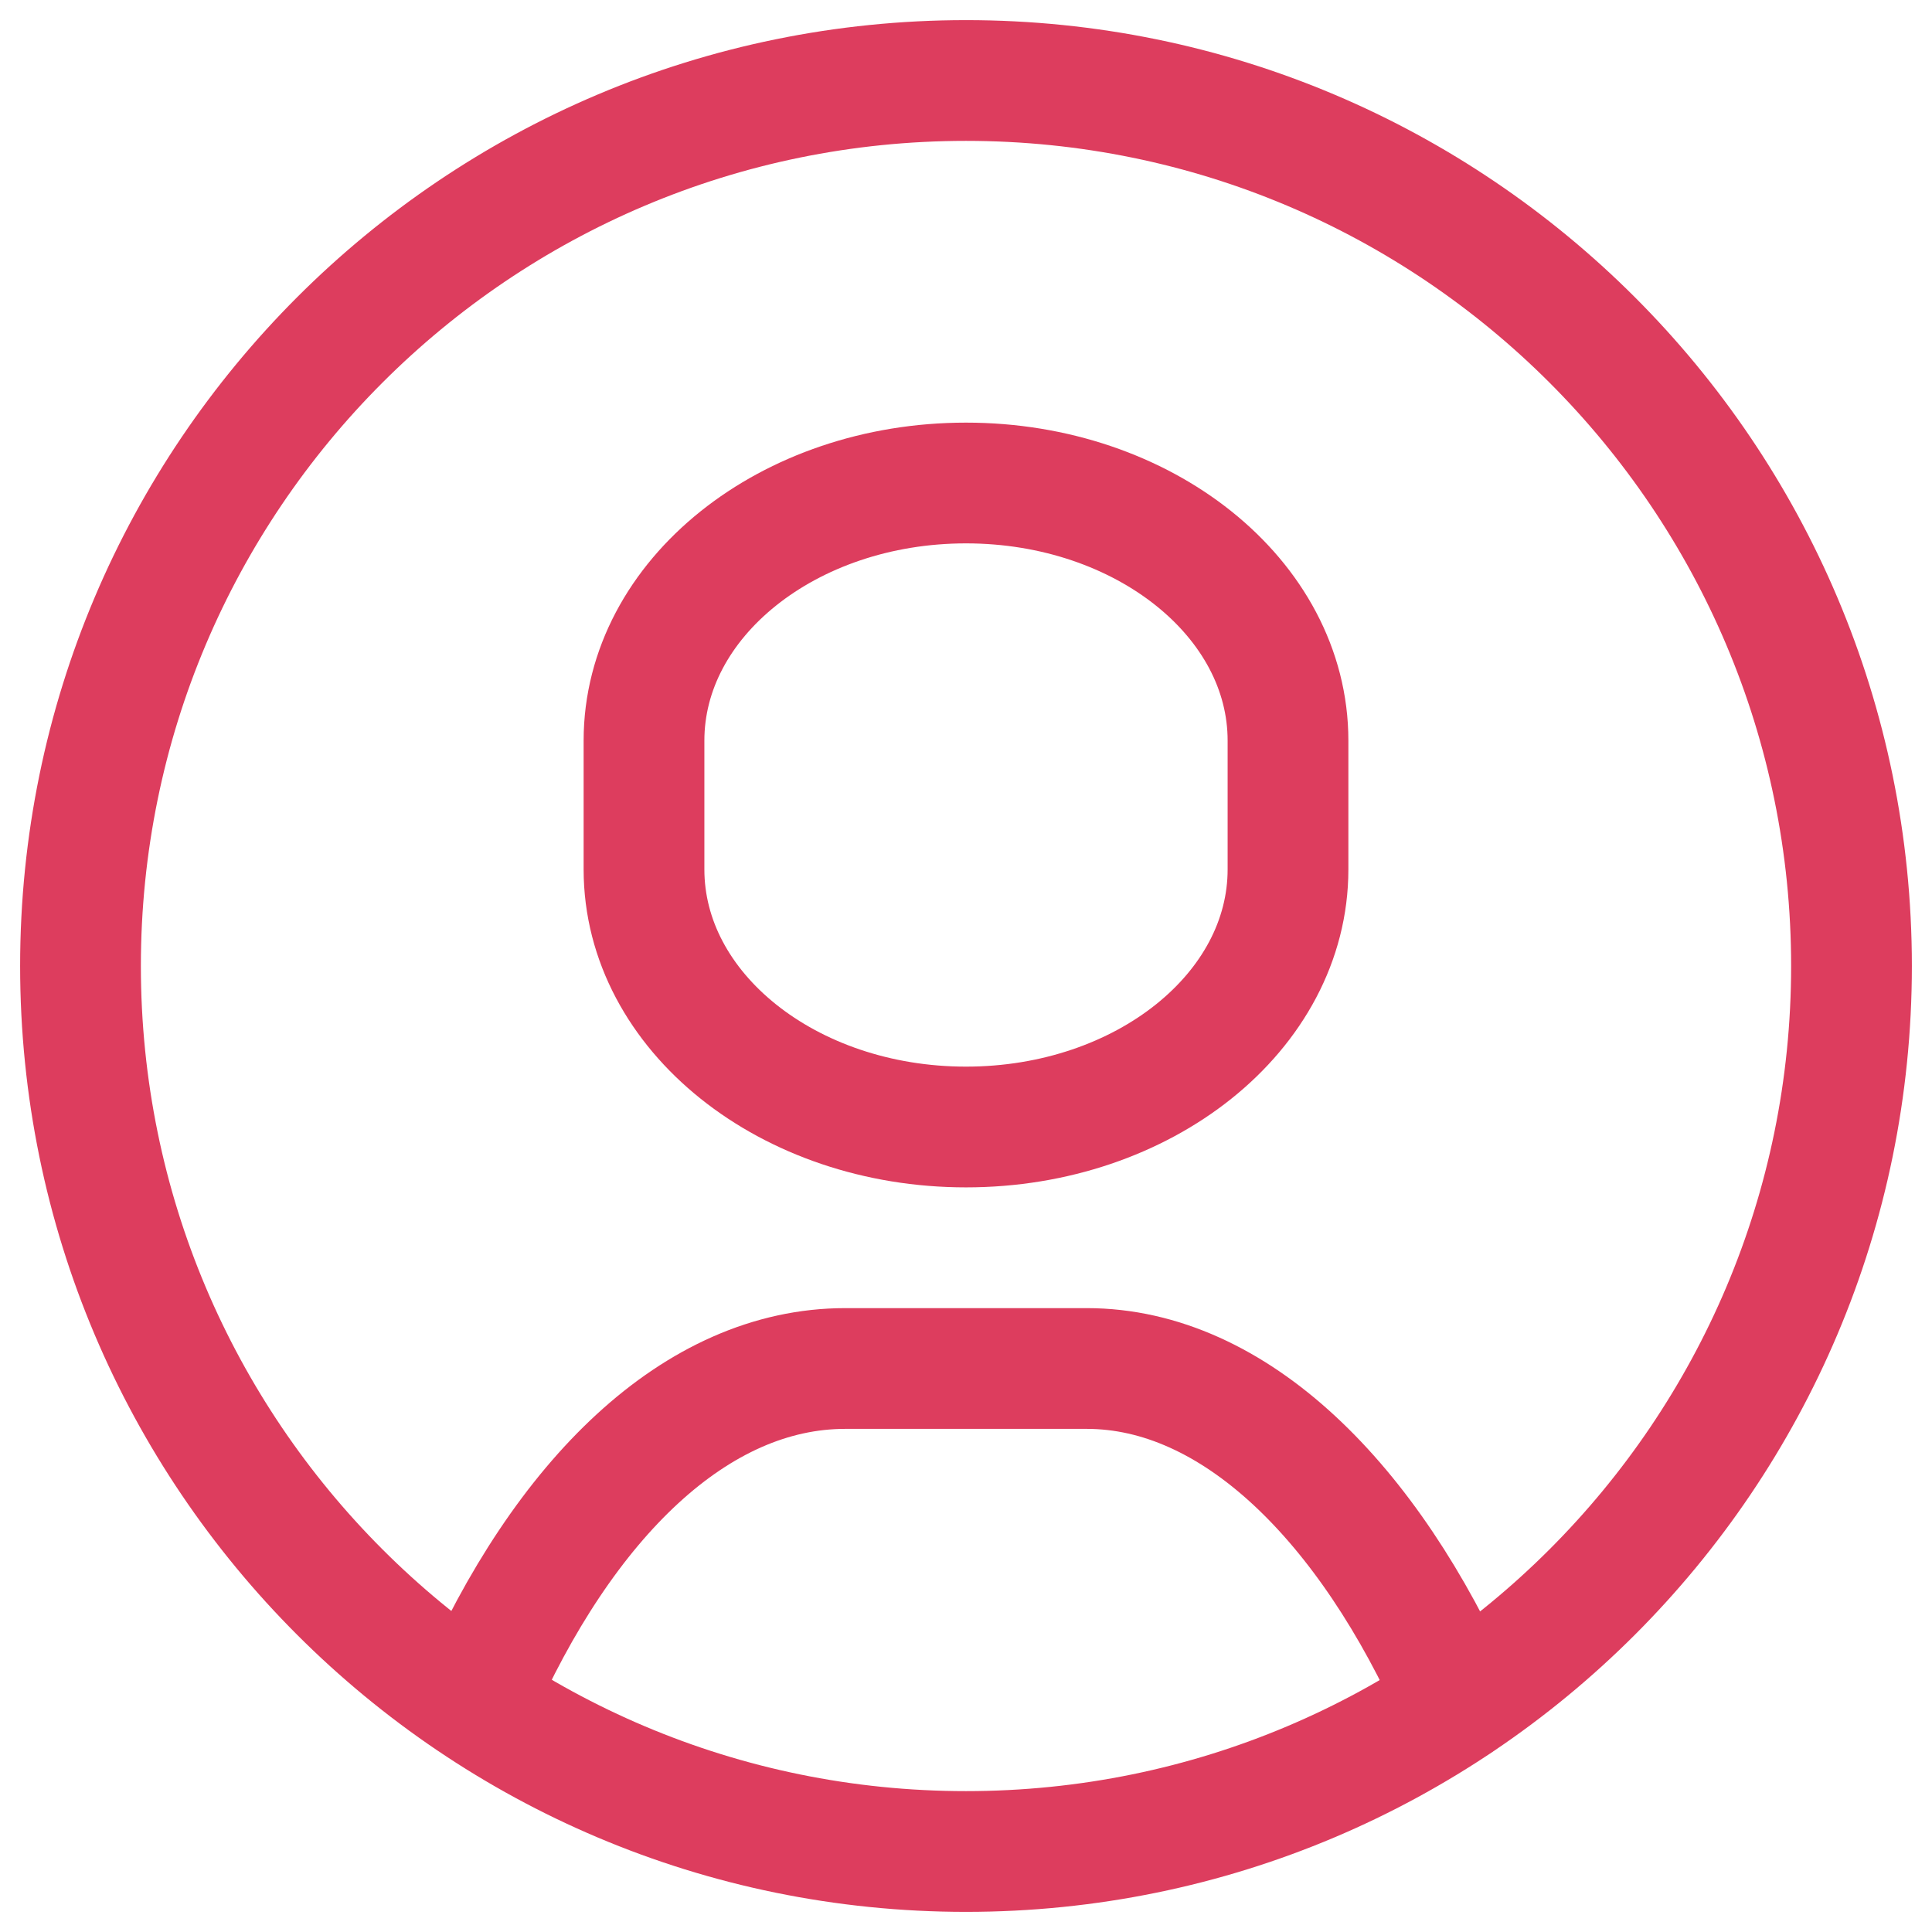 <svg width="24" height="24" viewBox="0 0 24 24" fill="none" xmlns="http://www.w3.org/2000/svg">
<path d="M12 14C9.791 14 8 12.567 8 10.8V9.2C8 7.433 9.791 6 12 6C14.209 6 16 7.433 16 9.2V10.8C16 12.567 14.209 14 12 14Z" stroke="#DD3D5E" stroke-width="1.5" stroke-miterlimit="10" stroke-linecap="round" stroke-linejoin="round"/>
<path d="M18.102 21.15C17.002 18.657 15.332 17 13.5 17H10.5C8.653 17 7.001 18.609 5.9 21.137" stroke="#DD3D5E" stroke-width="1.5" stroke-miterlimit="10" stroke-linecap="round" stroke-linejoin="round"/>
<path d="M12 23C18.075 23 23 18.075 23 12C23 5.925 18.075 1 12 1C5.925 1 1 5.925 1 12C1 18.075 5.925 23 12 23Z" stroke="#DD3D5E" stroke-width="1.5" stroke-miterlimit="10" stroke-linecap="round" stroke-linejoin="round"/>
</svg>

